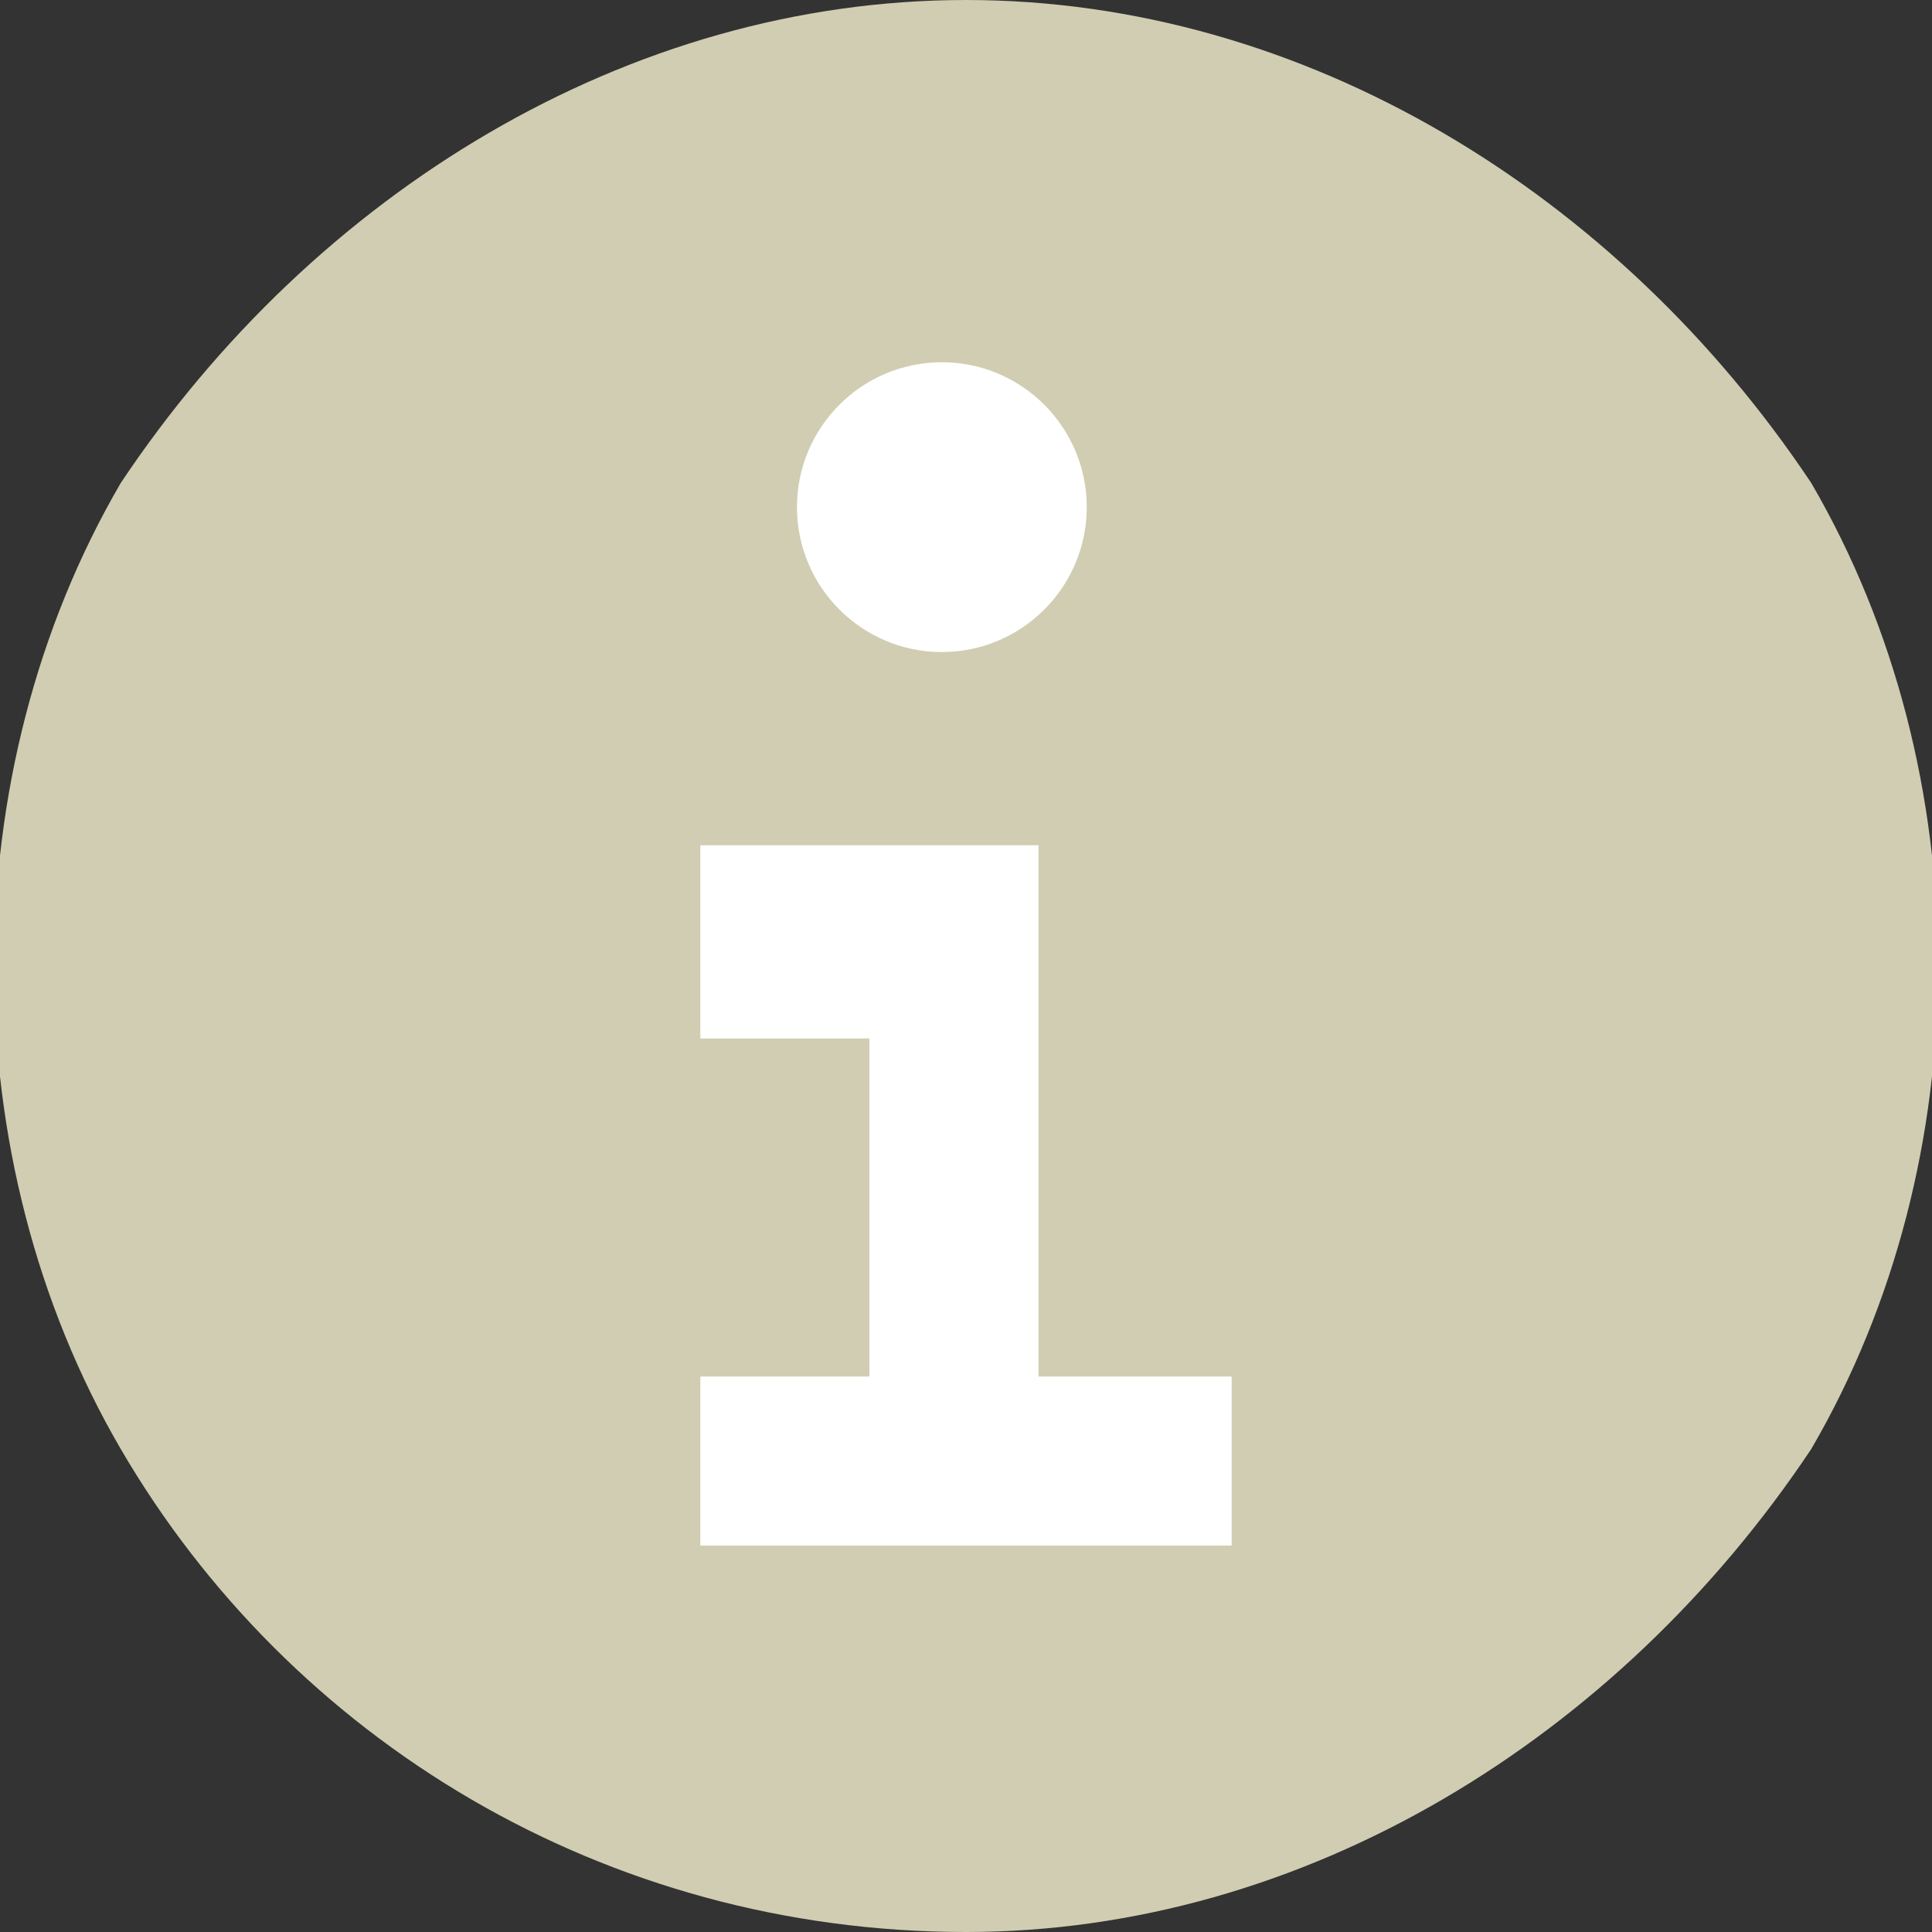 <svg width="8" height="8" viewBox="0 0 8 8" fill="none" xmlns="http://www.w3.org/2000/svg">
<rect x="0" y="0" width="8" height="8" fill="#333333" stroke="none"/>
<g clip-path="url(#clip0)">
<path d="M4 0C2.6 0 1.3 0.8 0.5 2C-0.2 3.2 -0.2 4.8 0.5 6C1.2 7.2 2.5 8 4 8C5.4 8 6.7 7.2 7.5 6C8.2 4.8 8.2 3.2 7.5 2C6.7 0.8 5.4 0 4 0Z" fill="#D1CDB2"/>
<path d="M3.9 2.7C4.231 2.7 4.5 2.431 4.5 2.1C4.5 1.769 4.231 1.5 3.9 1.5C3.569 1.5 3.3 1.769 3.3 2.1C3.3 2.431 3.569 2.7 3.9 2.7Z" fill="white"/>
<path d="M4.3 5.7V3.5H2.9V4.3H3.6V5.7H2.9V6.4H5.1V5.7H4.3Z" fill="white"/>
</g>
<defs>
<clipPath id="clip0">
<rect width="8" height="8" fill="white"/>
</clipPath>
</defs>
</svg>
